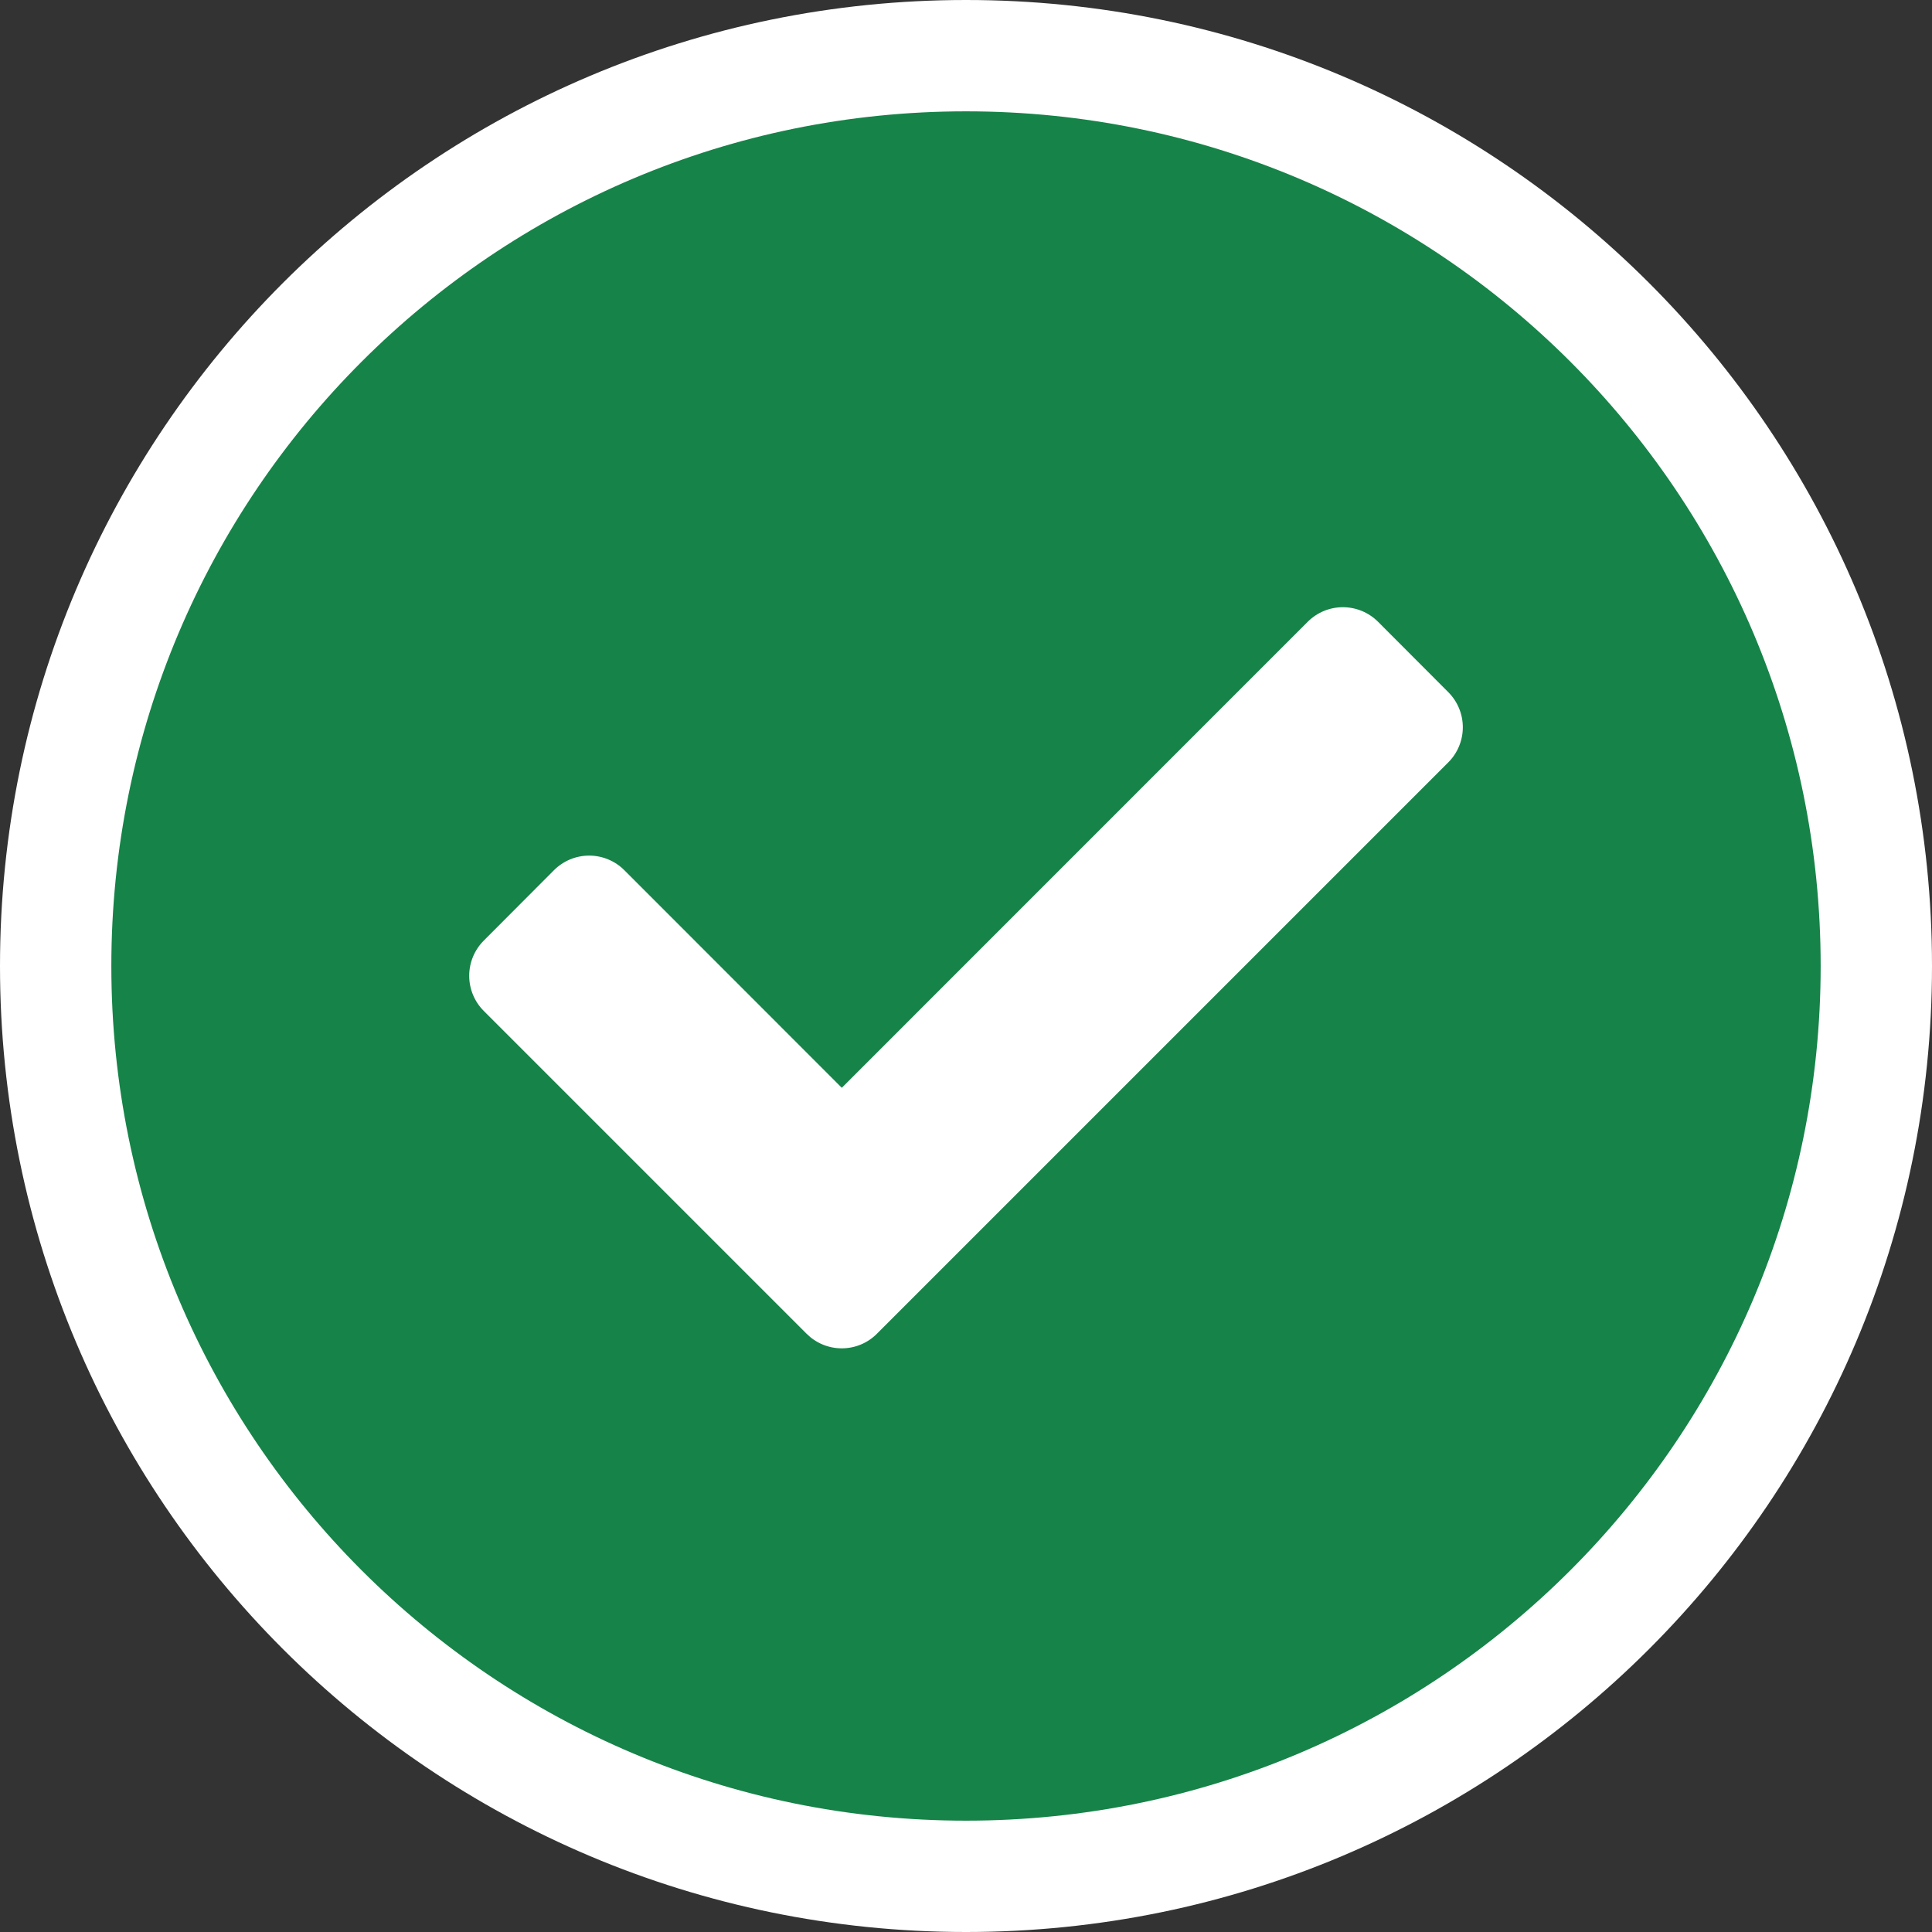 <svg width="70" height="70" viewBox="0 0 70 70" fill="none" xmlns="http://www.w3.org/2000/svg">
<rect x="0" y="0" width="70" height="70" fill="#333333" stroke="none"/>
<path d="M35 70C54.33 70 70 54.33 70 35C70 15.67 54.33 0 35 0C15.67 0 0 15.67 0 35C0 54.33 15.67 70 35 70Z" fill="white"/>
<path d="M35 65.966C52.102 65.966 65.966 52.102 65.966 35C65.966 17.898 52.102 4.034 35 4.034C17.898 4.034 4.034 17.898 4.034 35C4.034 52.102 17.898 65.966 35 65.966Z" fill="#168348"/>
<path style="mix-blend-mode:screen" opacity="0.412" d="M34.866 67.042C51.894 67.042 65.698 53.238 65.698 36.21C65.698 19.182 51.894 5.378 34.866 5.378C17.838 5.378 4.034 19.182 4.034 36.21C4.034 53.238 17.838 67.042 34.866 67.042Z"/>
<path d="M29.227 48.327L17.527 36.627C17.36 36.46 17.228 36.262 17.137 36.043C17.047 35.825 17 35.591 17 35.354C17 35.118 17.047 34.884 17.137 34.665C17.228 34.447 17.36 34.249 17.527 34.081L20.073 31.527C20.241 31.36 20.439 31.228 20.657 31.137C20.876 31.047 21.11 31 21.346 31C21.583 31 21.817 31.047 22.035 31.137C22.254 31.228 22.452 31.36 22.619 31.527L30.5 39.413L47.382 22.527C47.55 22.36 47.748 22.228 47.966 22.137C48.185 22.047 48.419 22 48.655 22C48.892 22 49.126 22.047 49.344 22.137C49.563 22.228 49.761 22.36 49.928 22.527L52.473 25.077C52.641 25.245 52.773 25.443 52.864 25.662C52.954 25.88 53.001 26.114 53.001 26.35C53.001 26.587 52.954 26.821 52.864 27.039C52.773 27.258 52.641 27.456 52.473 27.623L31.773 48.323C31.607 48.491 31.408 48.624 31.19 48.715C30.972 48.806 30.738 48.852 30.501 48.853C30.265 48.853 30.031 48.807 29.812 48.717C29.593 48.627 29.395 48.494 29.227 48.327V48.327Z" fill="white"/>

</svg>
